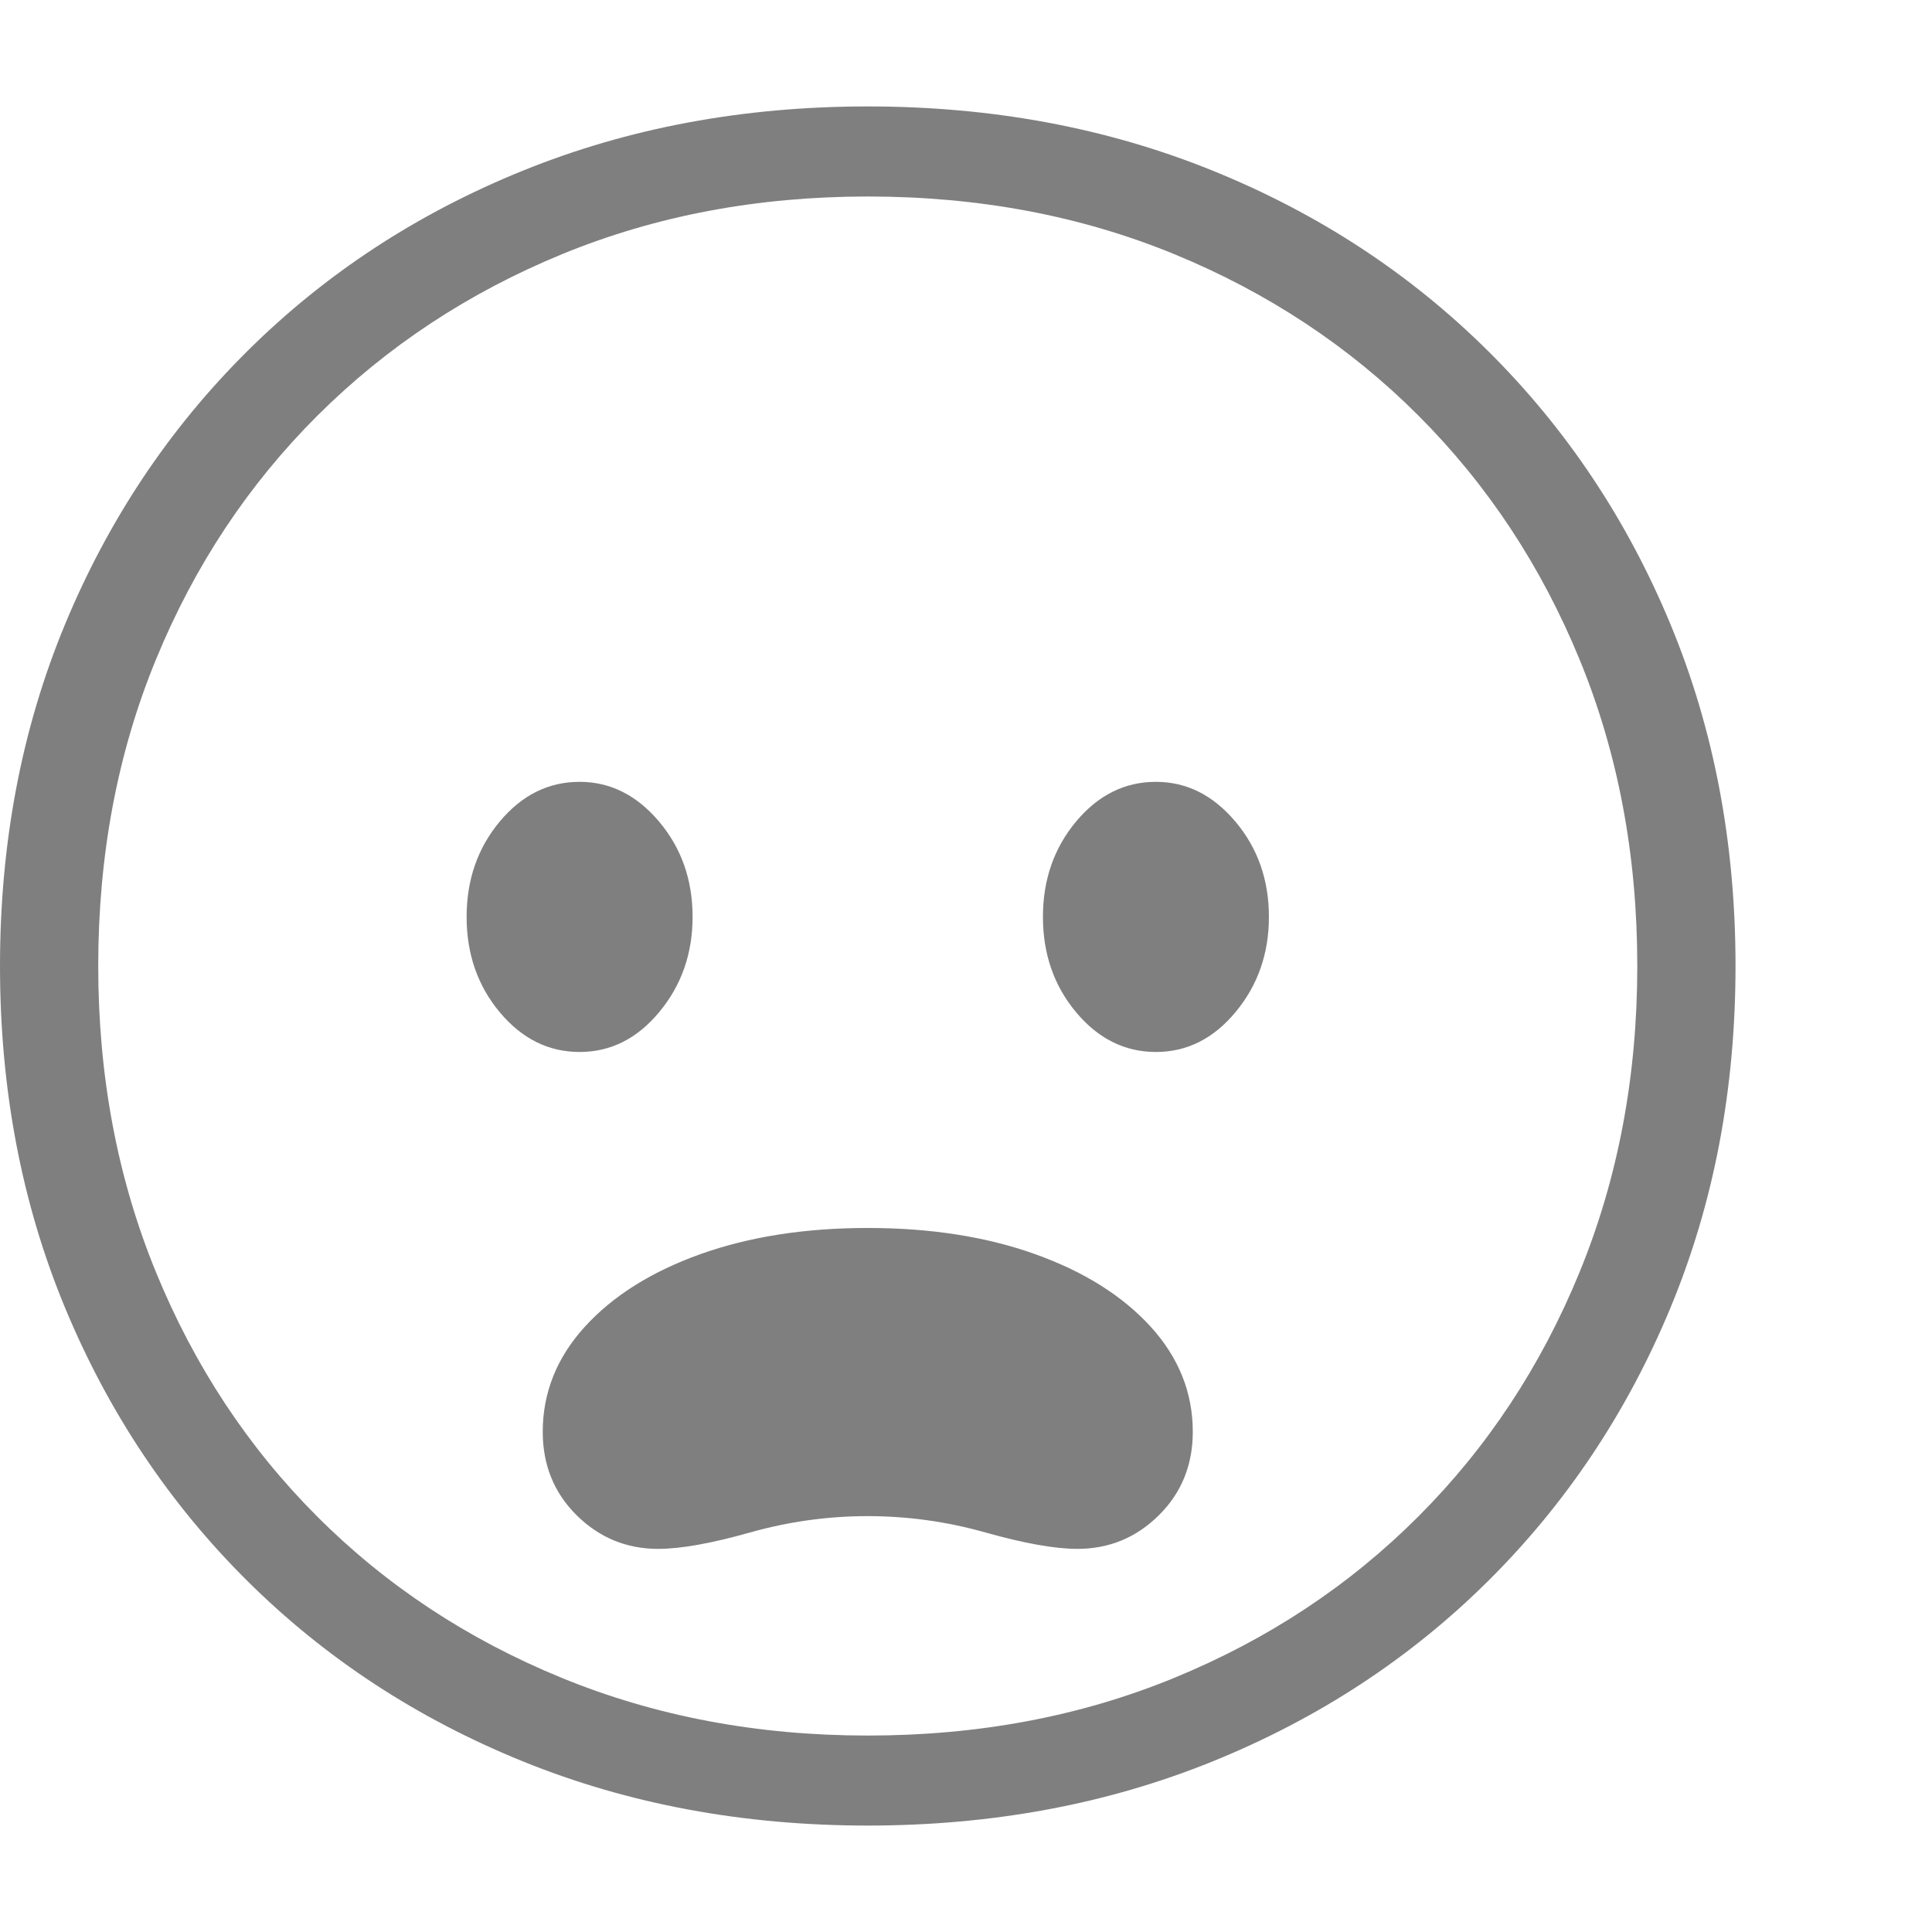 <svg version="1.1" xmlns="http://www.w3.org/2000/svg" style="fill:rgba(0,0,0,1.0)" width="256" height="256" viewBox="0 0 36.875 32.812"><path fill="rgb(127, 127, 127)" d="M16.562 32.812 C14.187 32.812 11.992 32.404 9.977 31.586 C7.961 30.768 6.208 29.62 4.719 28.141 C3.229 26.661 2.07 24.924 1.242 22.93 C0.414 20.935 0 18.76 0 16.406 C0 14.052 0.414 11.878 1.242 9.883 C2.07 7.888 3.229 6.151 4.719 4.672 C6.208 3.193 7.961 2.044 9.977 1.227 C11.992 0.409 14.187 -0 16.562 -0 C18.938 -0 21.133 0.409 23.148 1.227 C25.164 2.044 26.917 3.193 28.406 4.672 C29.896 6.151 31.055 7.888 31.883 9.883 C32.711 11.878 33.125 14.052 33.125 16.406 C33.125 18.76 32.711 20.935 31.883 22.93 C31.055 24.924 29.896 26.661 28.406 28.141 C26.917 29.62 25.164 30.768 23.148 31.586 C21.133 32.404 18.938 32.812 16.562 32.812 Z M12.562 27.531 C11.958 27.531 11.44 27.318 11.008 26.891 C10.576 26.464 10.359 25.932 10.359 25.297 C10.359 24.547 10.628 23.878 11.164 23.289 C11.701 22.701 12.435 22.24 13.367 21.906 C14.299 21.573 15.365 21.406 16.562 21.406 C17.76 21.406 18.826 21.573 19.758 21.906 C20.69 22.24 21.424 22.701 21.961 23.289 C22.497 23.878 22.766 24.547 22.766 25.297 C22.766 25.932 22.549 26.464 22.117 26.891 C21.685 27.318 21.167 27.531 20.562 27.531 C20.135 27.531 19.552 27.427 18.812 27.219 C18.073 27.01 17.323 26.906 16.562 26.906 C15.802 26.906 15.052 27.01 14.312 27.219 C13.573 27.427 12.99 27.531 12.562 27.531 Z M11.062 18.047 C10.469 18.047 9.961 17.794 9.539 17.289 C9.117 16.784 8.906 16.177 8.906 15.469 C8.906 14.76 9.117 14.154 9.539 13.648 C9.961 13.143 10.469 12.891 11.062 12.891 C11.646 12.891 12.151 13.143 12.578 13.648 C13.005 14.154 13.219 14.76 13.219 15.469 C13.219 16.167 13.008 16.771 12.586 17.281 C12.164 17.792 11.656 18.047 11.062 18.047 Z M16.562 31.094 C18.677 31.094 20.628 30.727 22.414 29.992 C24.201 29.258 25.753 28.232 27.07 26.914 C28.388 25.596 29.414 24.042 30.148 22.25 C30.883 20.458 31.25 18.51 31.25 16.406 C31.25 14.292 30.883 12.341 30.148 10.555 C29.414 8.768 28.388 7.216 27.07 5.898 C25.753 4.581 24.201 3.555 22.414 2.82 C20.628 2.086 18.677 1.719 16.562 1.719 C14.458 1.719 12.513 2.086 10.727 2.82 C8.94 3.555 7.385 4.581 6.062 5.898 C4.74 7.216 3.711 8.768 2.977 10.555 C2.242 12.341 1.875 14.292 1.875 16.406 C1.875 18.51 2.242 20.458 2.977 22.25 C3.711 24.042 4.737 25.596 6.055 26.914 C7.372 28.232 8.927 29.258 10.719 29.992 C12.51 30.727 14.458 31.094 16.562 31.094 Z M22.062 18.047 C21.469 18.047 20.961 17.794 20.539 17.289 C20.117 16.784 19.906 16.177 19.906 15.469 C19.906 14.76 20.117 14.154 20.539 13.648 C20.961 13.143 21.469 12.891 22.062 12.891 C22.646 12.891 23.151 13.143 23.578 13.648 C24.005 14.154 24.219 14.76 24.219 15.469 C24.219 16.167 24.008 16.771 23.586 17.281 C23.164 17.792 22.656 18.047 22.062 18.047 Z M36.875 27.344" /></svg>